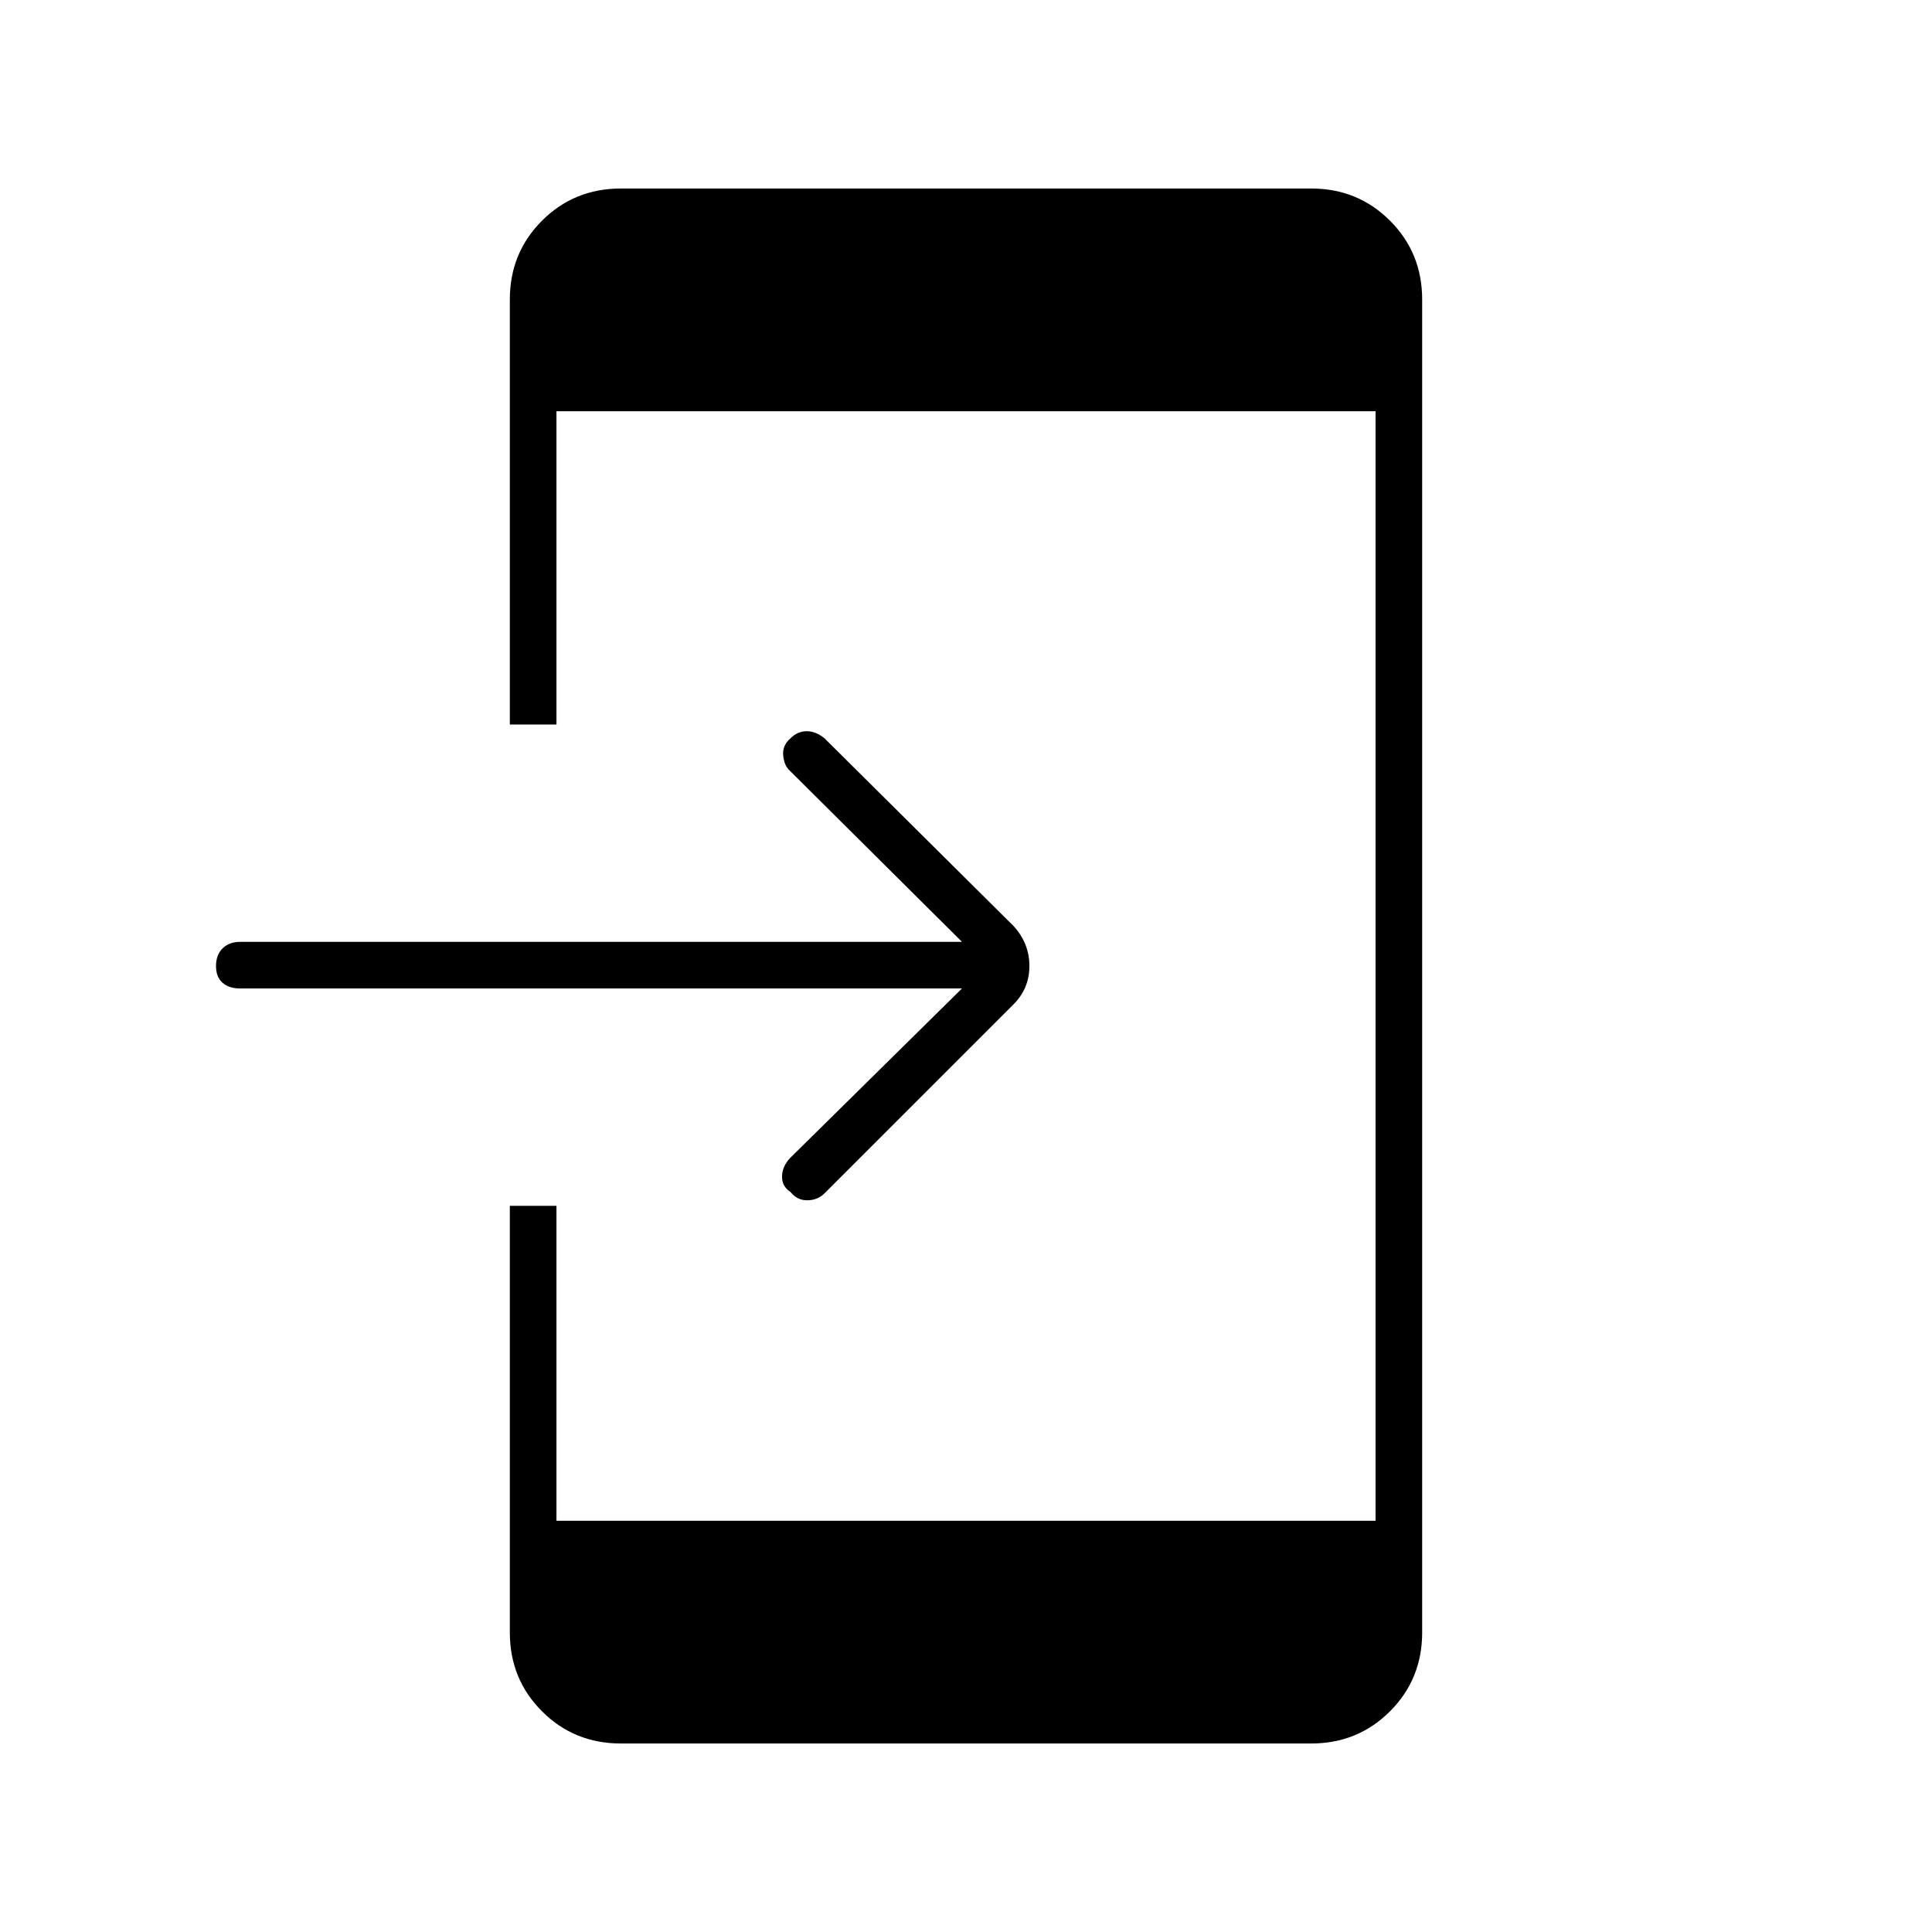 <svg xmlns="http://www.w3.org/2000/svg" height="40" viewBox="0 -960 960 960" width="40"><path d="M308.5-93.667q-23.188 0-39.177-15.989-15.99-15.99-15.99-39.177v-212H276.5v156.5h407v-551.334h-407V-600h-23.167v-211.167q0-23.187 15.99-39.177 15.989-15.989 39.177-15.989h343q23.188 0 39.177 15.989 15.99 15.99 15.99 39.177v662.334q0 23.187-15.99 39.177-15.989 15.99-39.177 15.99h-343ZM478-468.833H119.333q-5.5 0-8.75-2.834-3.25-2.833-3.25-8.333t3.25-8.75q3.25-3.25 8.75-3.25H478l-85.5-85q-2.833-2.5-3.333-7.572t3.666-8.595q3.5-3.5 8-3.5t8.834 3.5l94 93.334q7.833 8.606 7.833 19.803 0 11.197-7.896 19.093l-93.88 93.879q-3.391 3.391-8.474 3.475-5.083.083-8.417-4.084-4.333-2.833-4.25-7.75.084-4.916 3.917-9.083l85.5-84.333Z"/></svg>